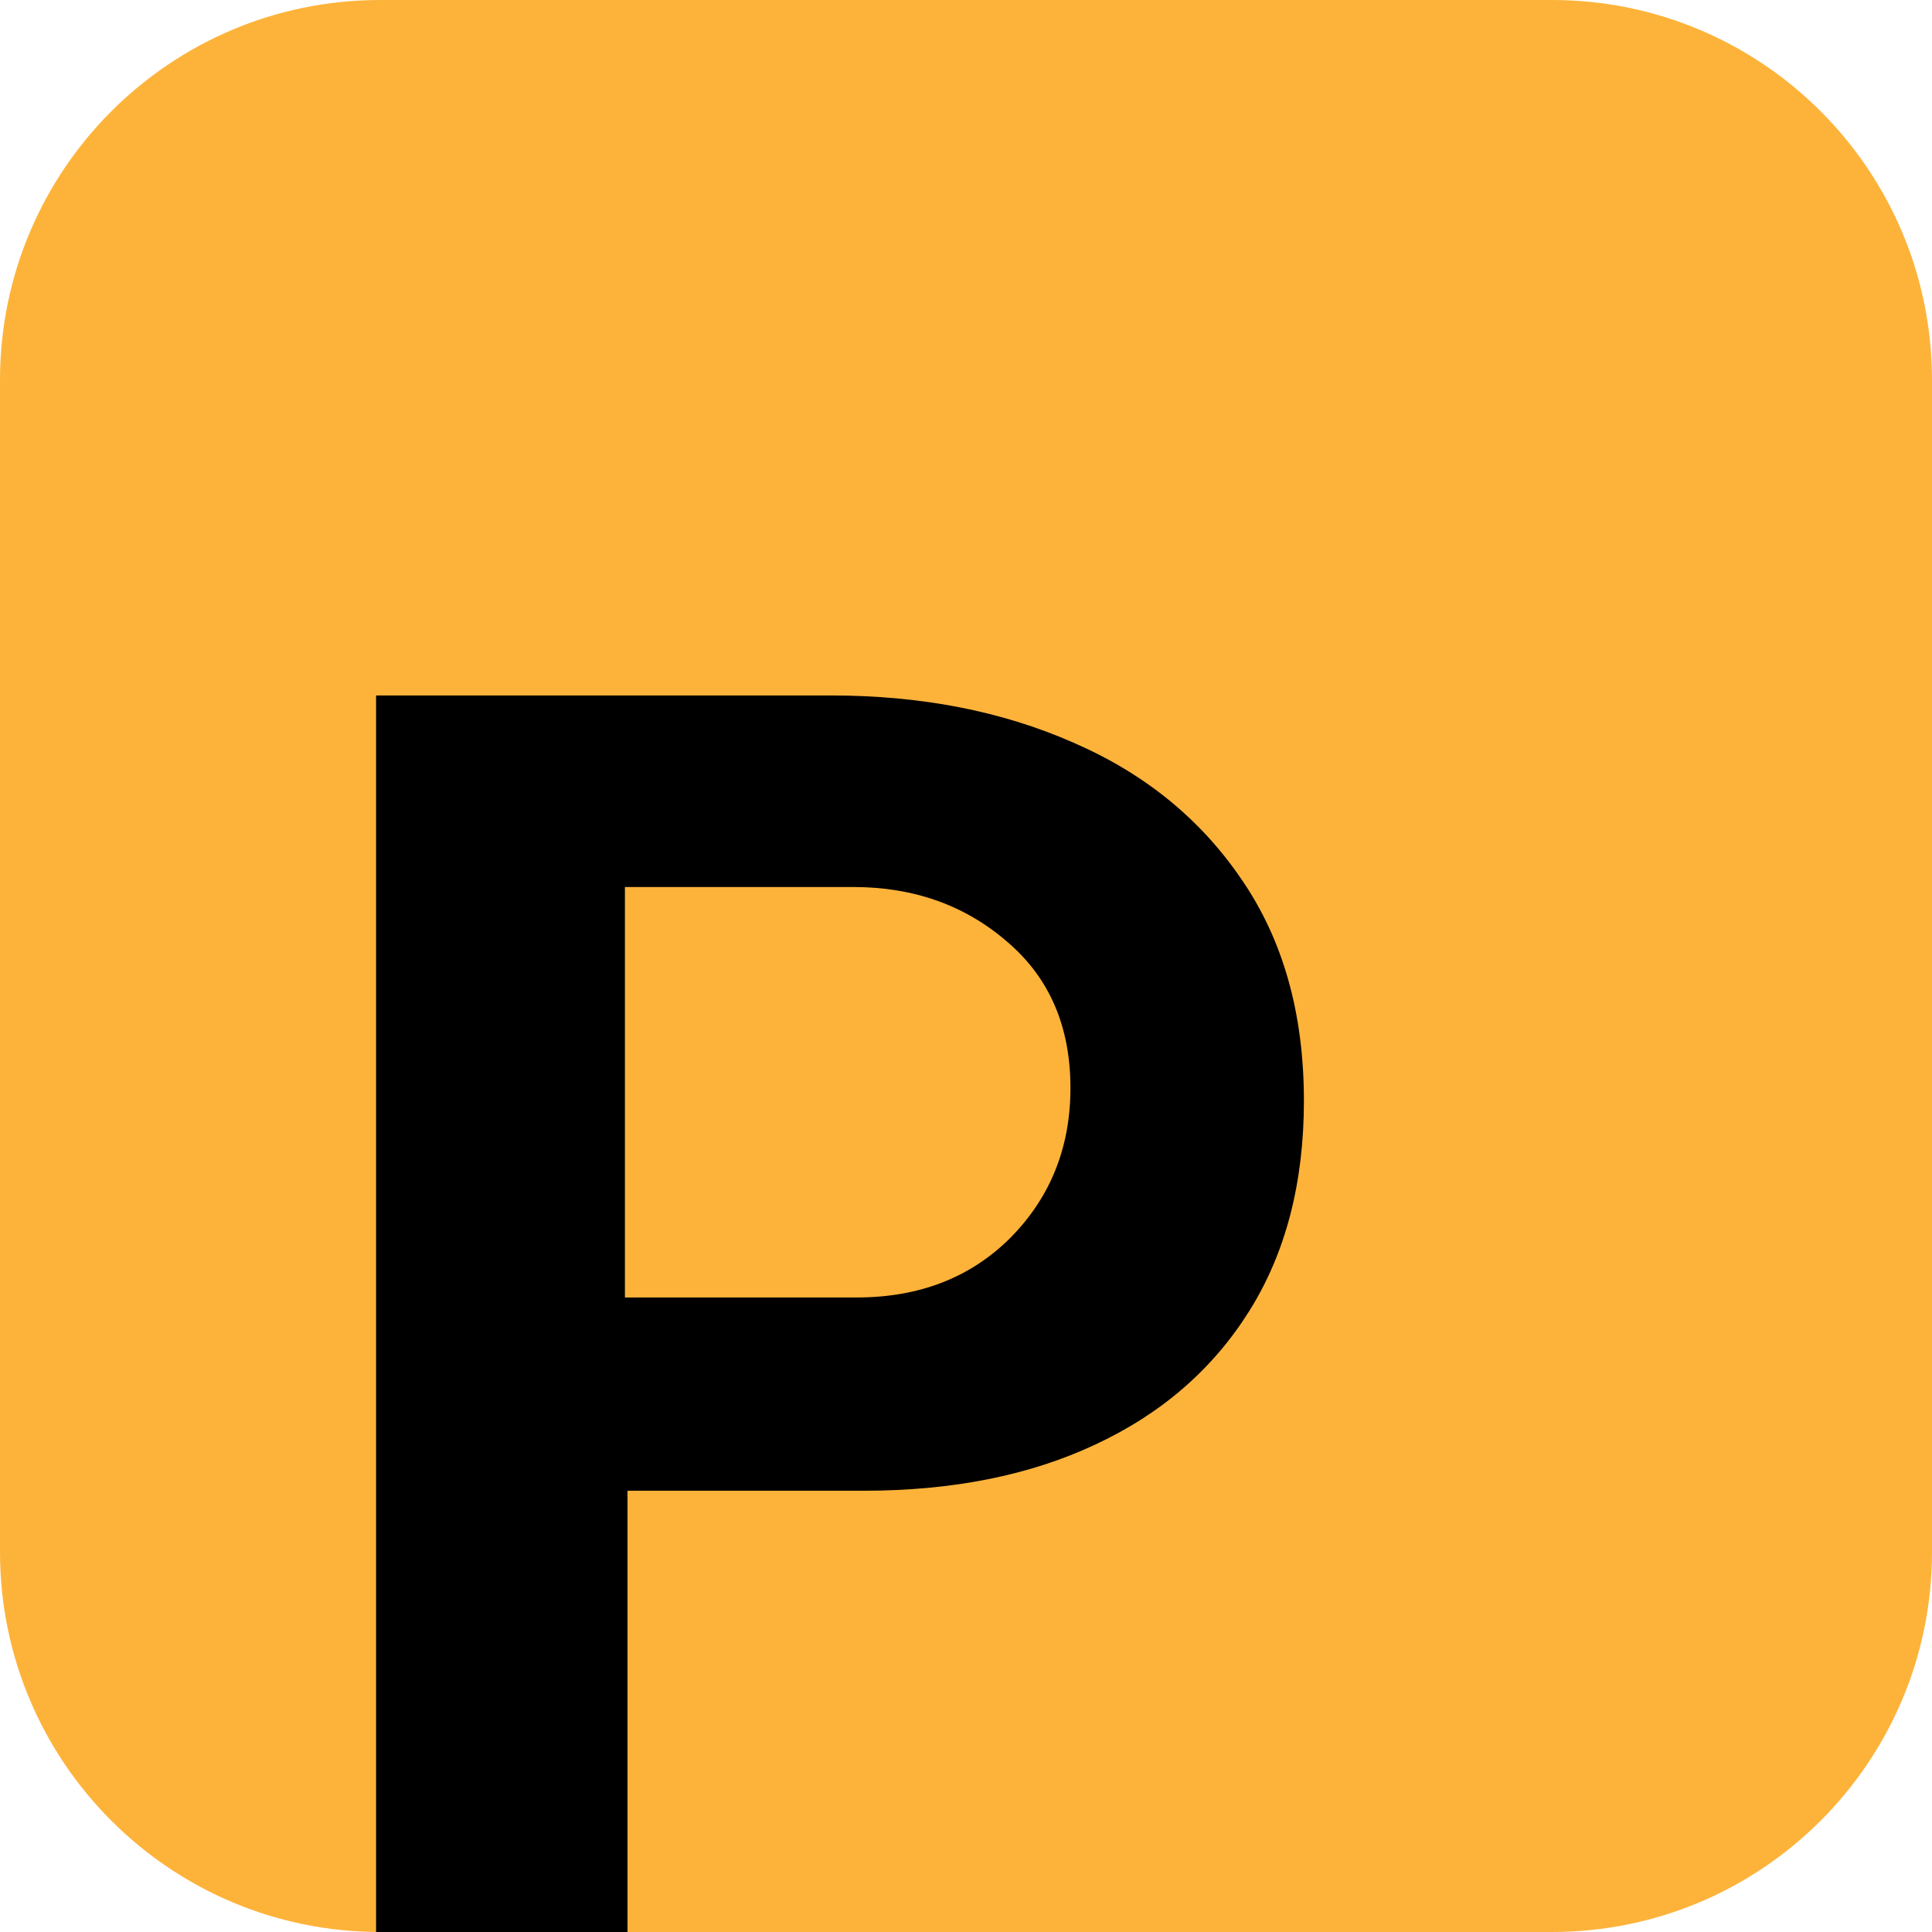 <svg width="122" height="122" viewBox="0 0 122 122" fill="none" xmlns="http://www.w3.org/2000/svg">
<path d="M0 24C0 10.745 10.745 0 24 0H98C111.255 0 122 10.745 122 24V98C122 111.255 111.255 122 98 122H24C10.745 122 0 111.255 0 98V24Z" fill="#FDB33A"/>
<path d="M23.748 122V43.916H52.476C58.164 43.916 63.258 44.906 67.758 46.886C72.258 48.83 75.804 51.71 78.396 55.526C81.024 59.342 82.338 64.004 82.338 69.512C82.338 74.696 81.186 79.124 78.882 82.796C76.578 86.468 73.338 89.276 69.162 91.22C65.022 93.164 60.144 94.136 54.528 94.136H39.624V122H23.748ZM39.462 81.932H54.096C58.056 81.932 61.296 80.672 63.816 78.152C66.336 75.596 67.596 72.446 67.596 68.702C67.596 64.814 66.264 61.736 63.6 59.468C60.936 57.164 57.696 56.012 53.88 56.012H39.462V81.932Z" fill="black"/>
</svg>
